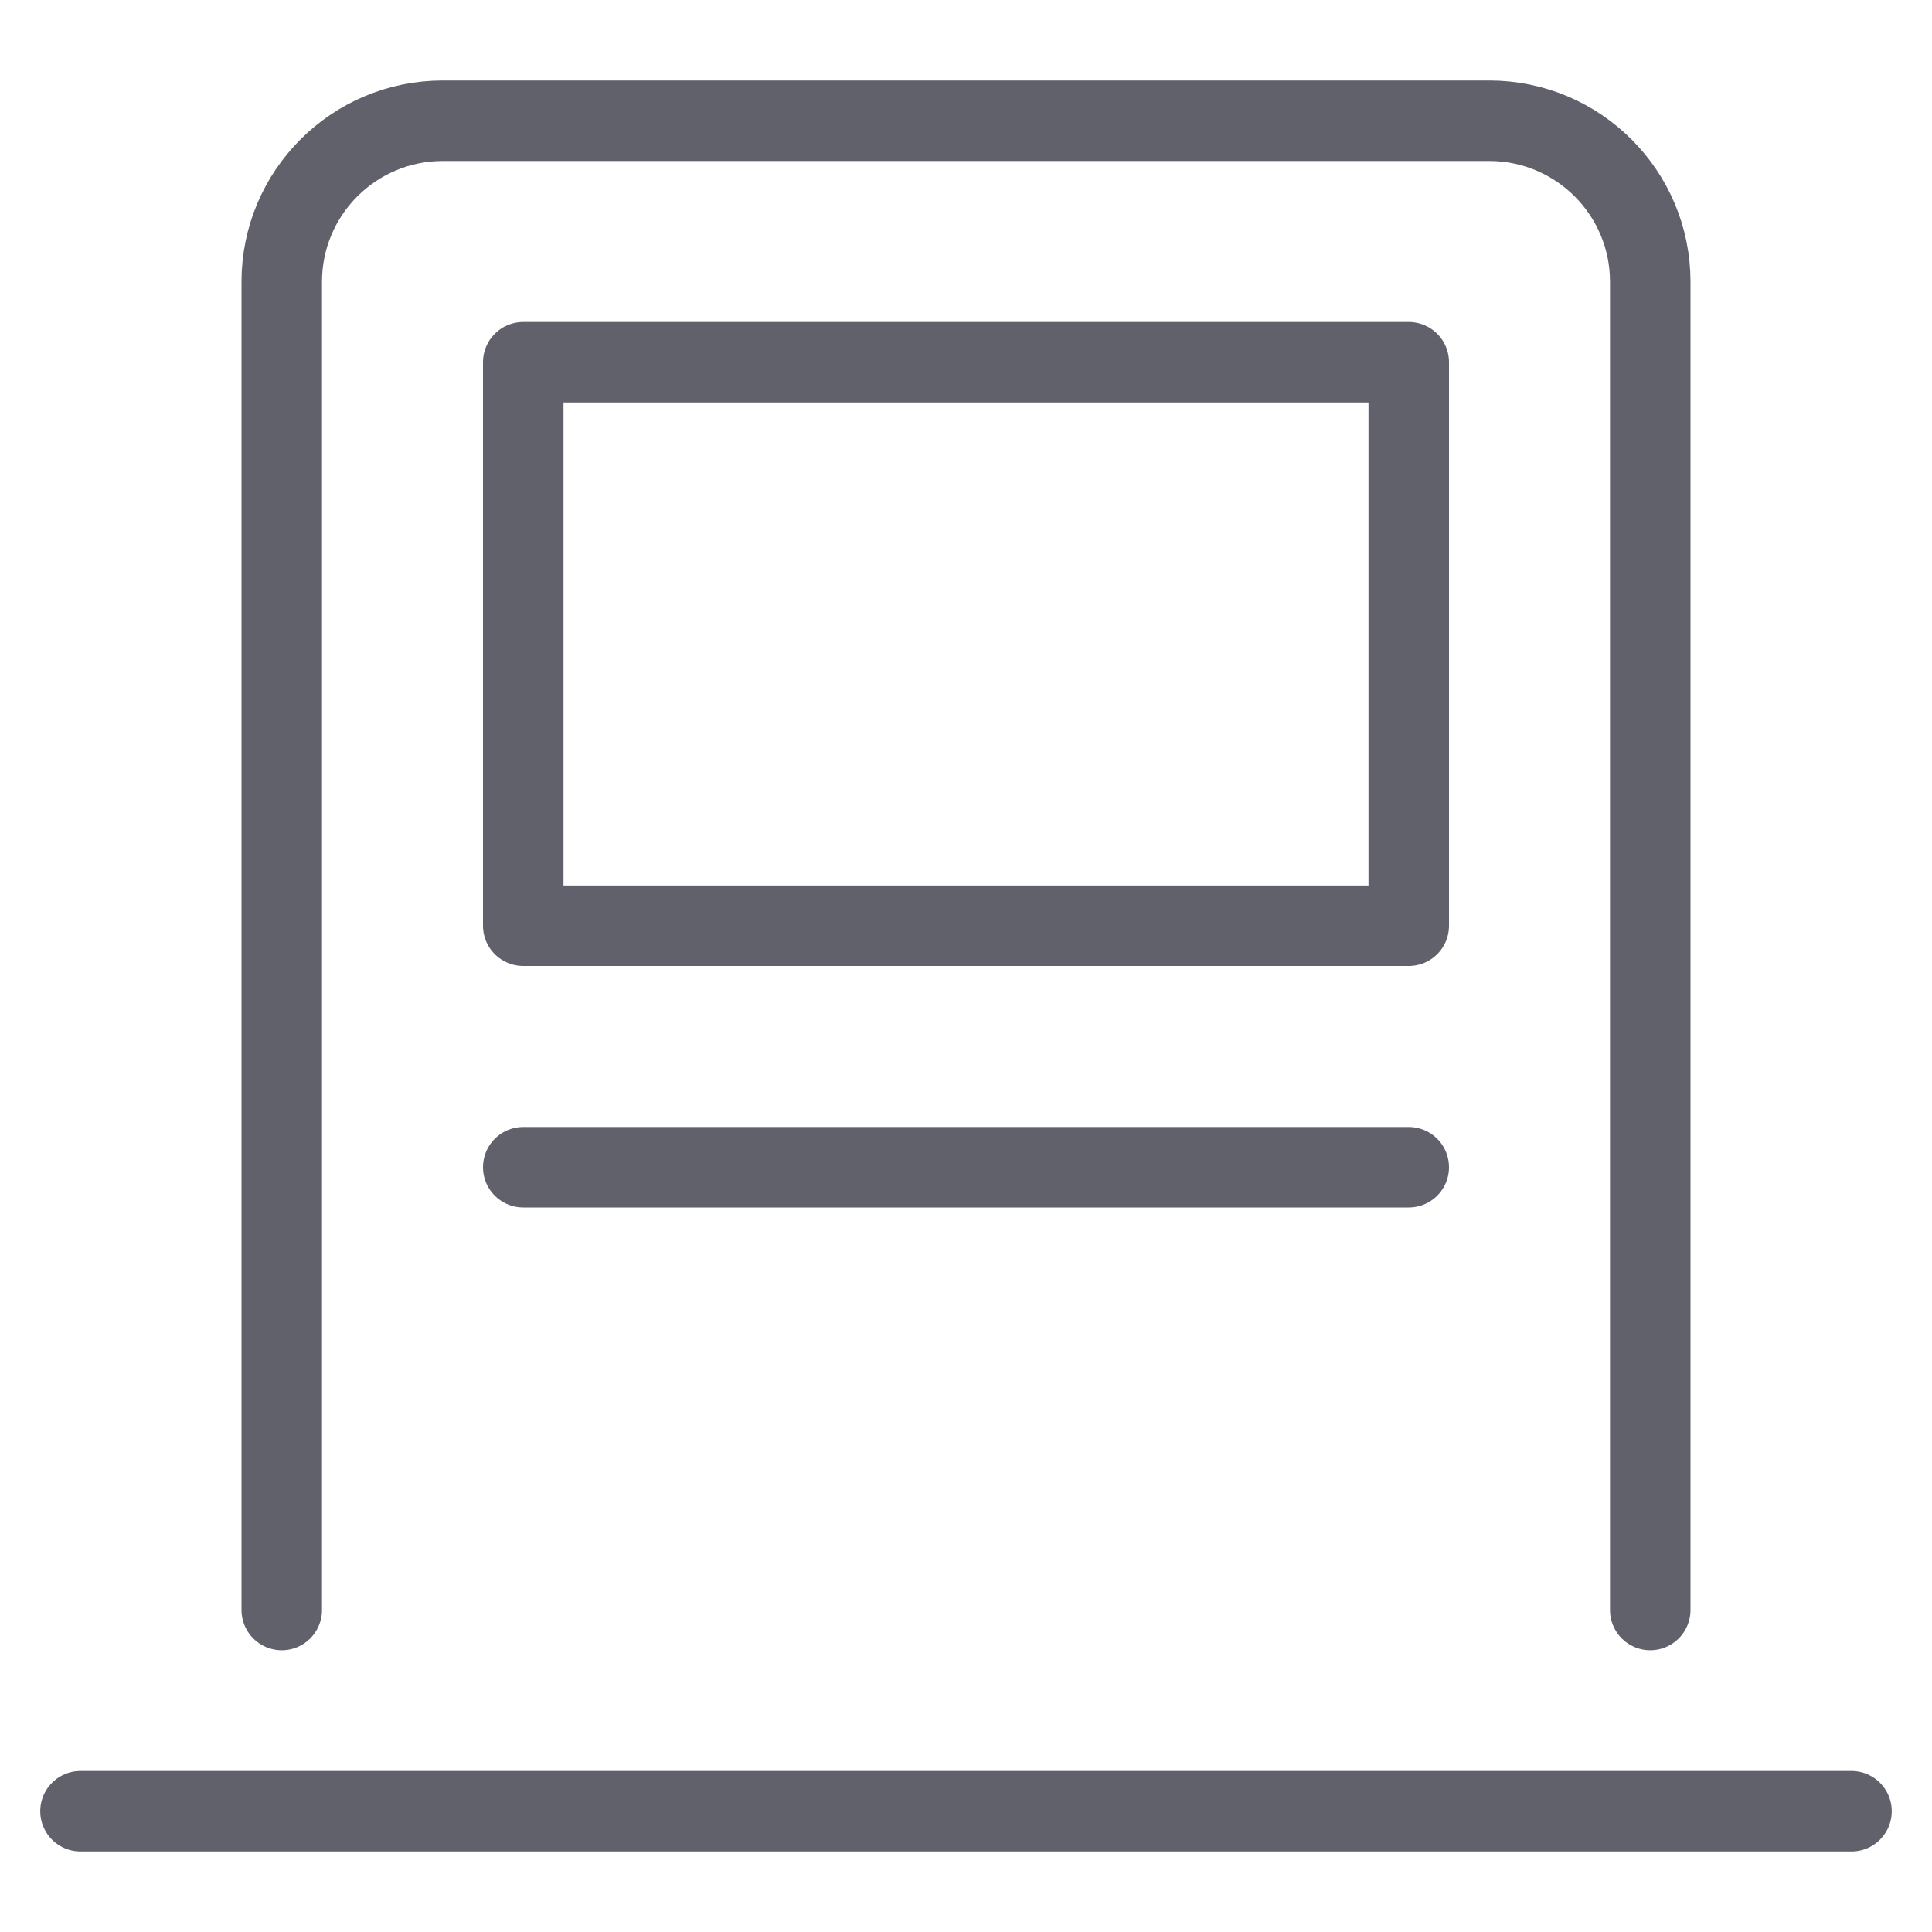 <svg xmlns="http://www.w3.org/2000/svg" height="48" width="48" viewBox="0 0 48 48"><title>atm 4</title><g stroke-linecap="round" fill="#61616b" stroke-linejoin="round" class="nc-icon-wrapper"><path fill="none" stroke="#61616b" stroke-width="2" d="M7,40V7 c0-2.209,1.791-4,4-4h26c2.209,0,4,1.791,4,4v33"></path> <line fill="none" stroke="#61616b" stroke-width="2" x1="2" y1="45" x2="46" y2="45"></line> <rect data-color="color-2" x="13" y="9" fill="none" stroke="#61616b" stroke-width="2" width="22" height="14"></rect> <line data-color="color-2" fill="none" stroke="#61616b" stroke-width="2" x1="13" y1="29" x2="35" y2="29"></line></g></svg>